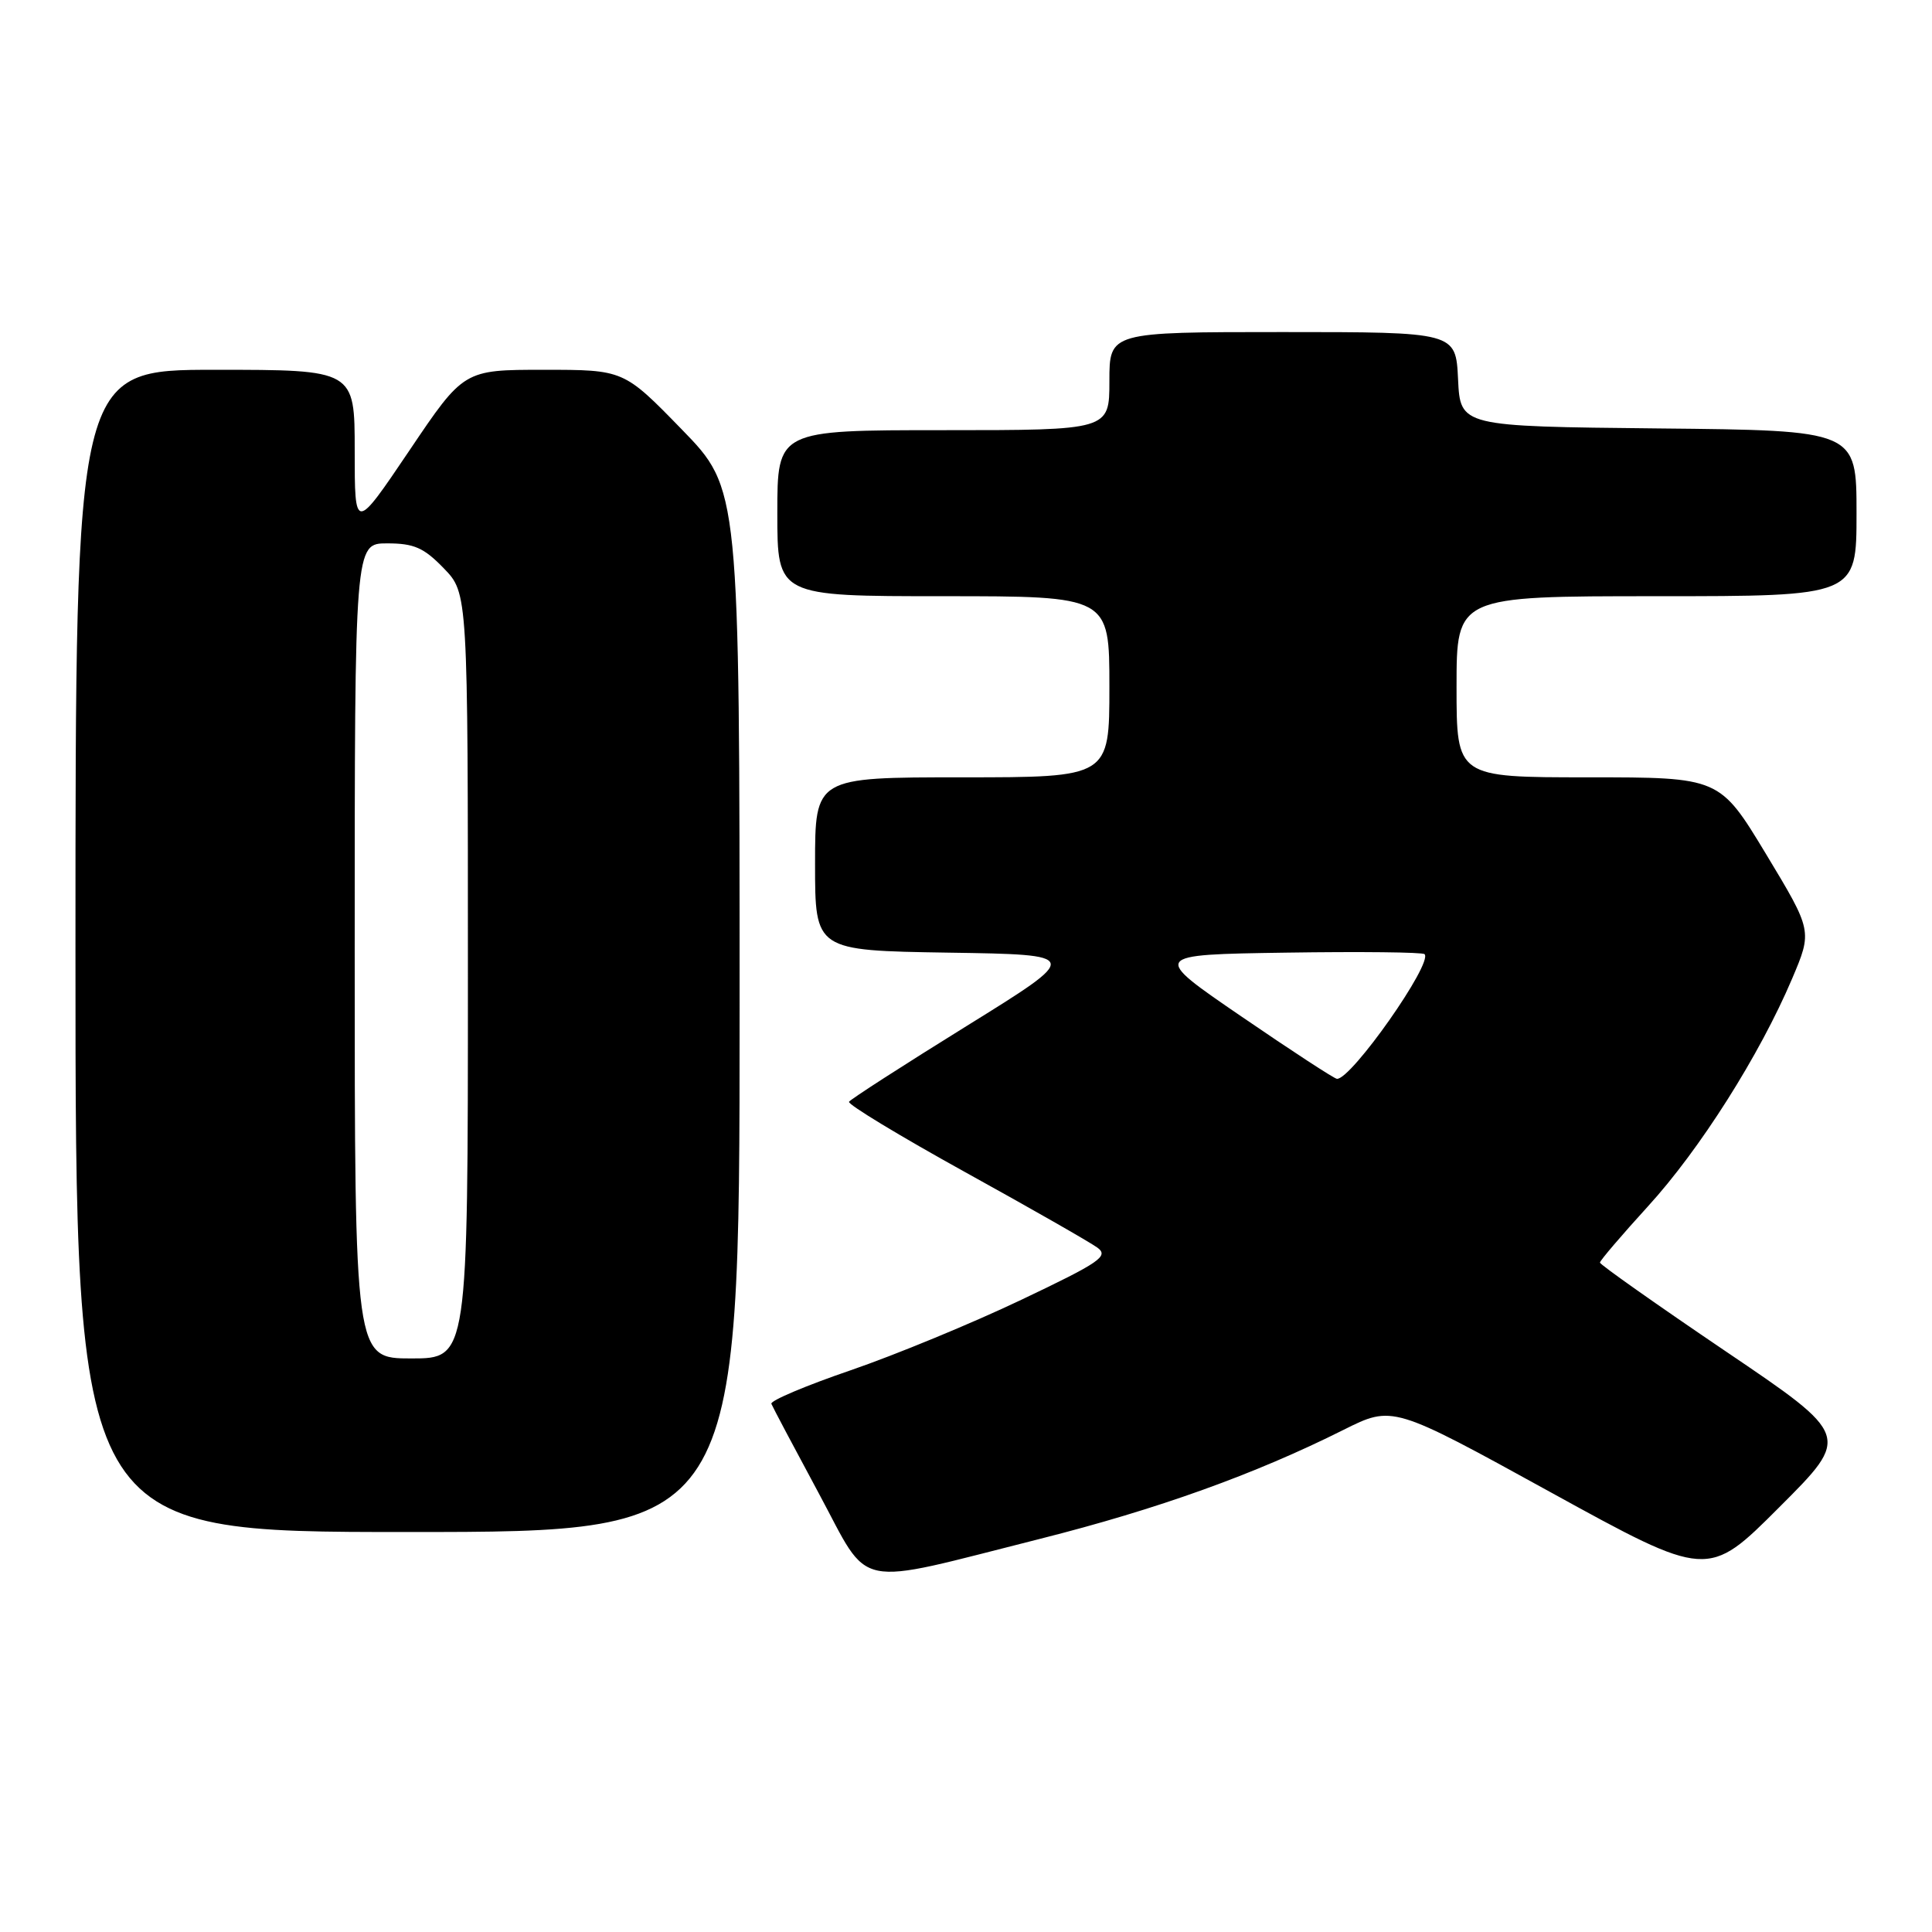 <?xml version="1.0" encoding="UTF-8" standalone="no"?>
<!DOCTYPE svg PUBLIC "-//W3C//DTD SVG 1.1//EN" "http://www.w3.org/Graphics/SVG/1.1/DTD/svg11.dtd" >
<svg xmlns="http://www.w3.org/2000/svg" xmlns:xlink="http://www.w3.org/1999/xlink" version="1.1" viewBox="0 0 256 256">
 <g >
 <path fill="currentColor"
d=" M 137.83 203.90 C 153.40 199.97 166.25 195.36 178.01 189.47 C 184.53 186.21 184.53 186.21 205.41 197.70 C 226.30 209.19 226.30 209.19 235.76 199.72 C 245.23 190.26 245.23 190.26 228.61 179.02 C 219.48 172.84 212.00 167.56 212.00 167.30 C 212.00 167.04 214.86 163.69 218.35 159.86 C 225.23 152.33 233.16 139.81 237.46 129.69 C 240.15 123.35 240.15 123.35 234.01 113.17 C 227.86 103.00 227.86 103.00 210.43 103.00 C 193.00 103.00 193.00 103.00 193.00 91.00 C 193.00 79.00 193.00 79.00 219.50 79.00 C 246.00 79.00 246.00 79.00 246.00 68.02 C 246.00 57.03 246.00 57.03 219.75 56.77 C 193.50 56.50 193.50 56.50 193.20 50.25 C 192.90 44.00 192.90 44.00 169.95 44.00 C 147.00 44.00 147.00 44.00 147.00 50.50 C 147.00 57.00 147.00 57.00 125.00 57.00 C 103.00 57.00 103.00 57.00 103.00 68.00 C 103.00 79.00 103.00 79.00 125.00 79.00 C 147.00 79.00 147.00 79.00 147.00 91.00 C 147.00 103.00 147.00 103.00 127.50 103.00 C 108.00 103.00 108.00 103.00 108.00 114.48 C 108.00 125.95 108.00 125.95 125.66 126.23 C 143.32 126.50 143.32 126.50 128.10 135.94 C 119.73 141.13 112.71 145.65 112.50 145.99 C 112.30 146.33 119.22 150.52 127.88 155.31 C 136.55 160.10 144.43 164.60 145.40 165.31 C 146.96 166.45 145.80 167.25 135.33 172.23 C 128.83 175.33 118.65 179.53 112.71 181.57 C 106.78 183.60 102.05 185.60 102.21 186.01 C 102.37 186.42 105.19 191.74 108.48 197.85 C 115.47 210.82 112.65 210.24 137.83 203.90 Z  M 98.00 133.89 C 98.00 64.77 98.00 64.77 90.33 56.89 C 82.65 49.00 82.65 49.00 72.05 49.00 C 61.45 49.00 61.45 49.00 54.23 59.72 C 47.00 70.43 47.00 70.43 47.00 59.72 C 47.00 49.00 47.00 49.00 28.50 49.00 C 10.00 49.00 10.00 49.00 10.00 126.00 C 10.00 203.00 10.00 203.00 54.00 203.00 C 98.00 203.00 98.00 203.00 98.00 133.89 Z  M 164.51 134.70 C 152.52 126.50 152.52 126.50 170.40 126.23 C 180.24 126.08 188.50 126.17 188.76 126.43 C 189.92 127.59 179.02 143.09 177.15 142.95 C 176.79 142.93 171.10 139.21 164.51 134.70 Z  M 47.00 126.00 C 47.00 72.00 47.00 72.00 51.30 72.00 C 54.86 72.00 56.16 72.57 58.80 75.30 C 62.00 78.60 62.00 78.60 62.00 129.30 C 62.00 180.00 62.00 180.00 54.50 180.00 C 47.00 180.00 47.00 180.00 47.00 126.00 Z "/>
</g>
</svg>